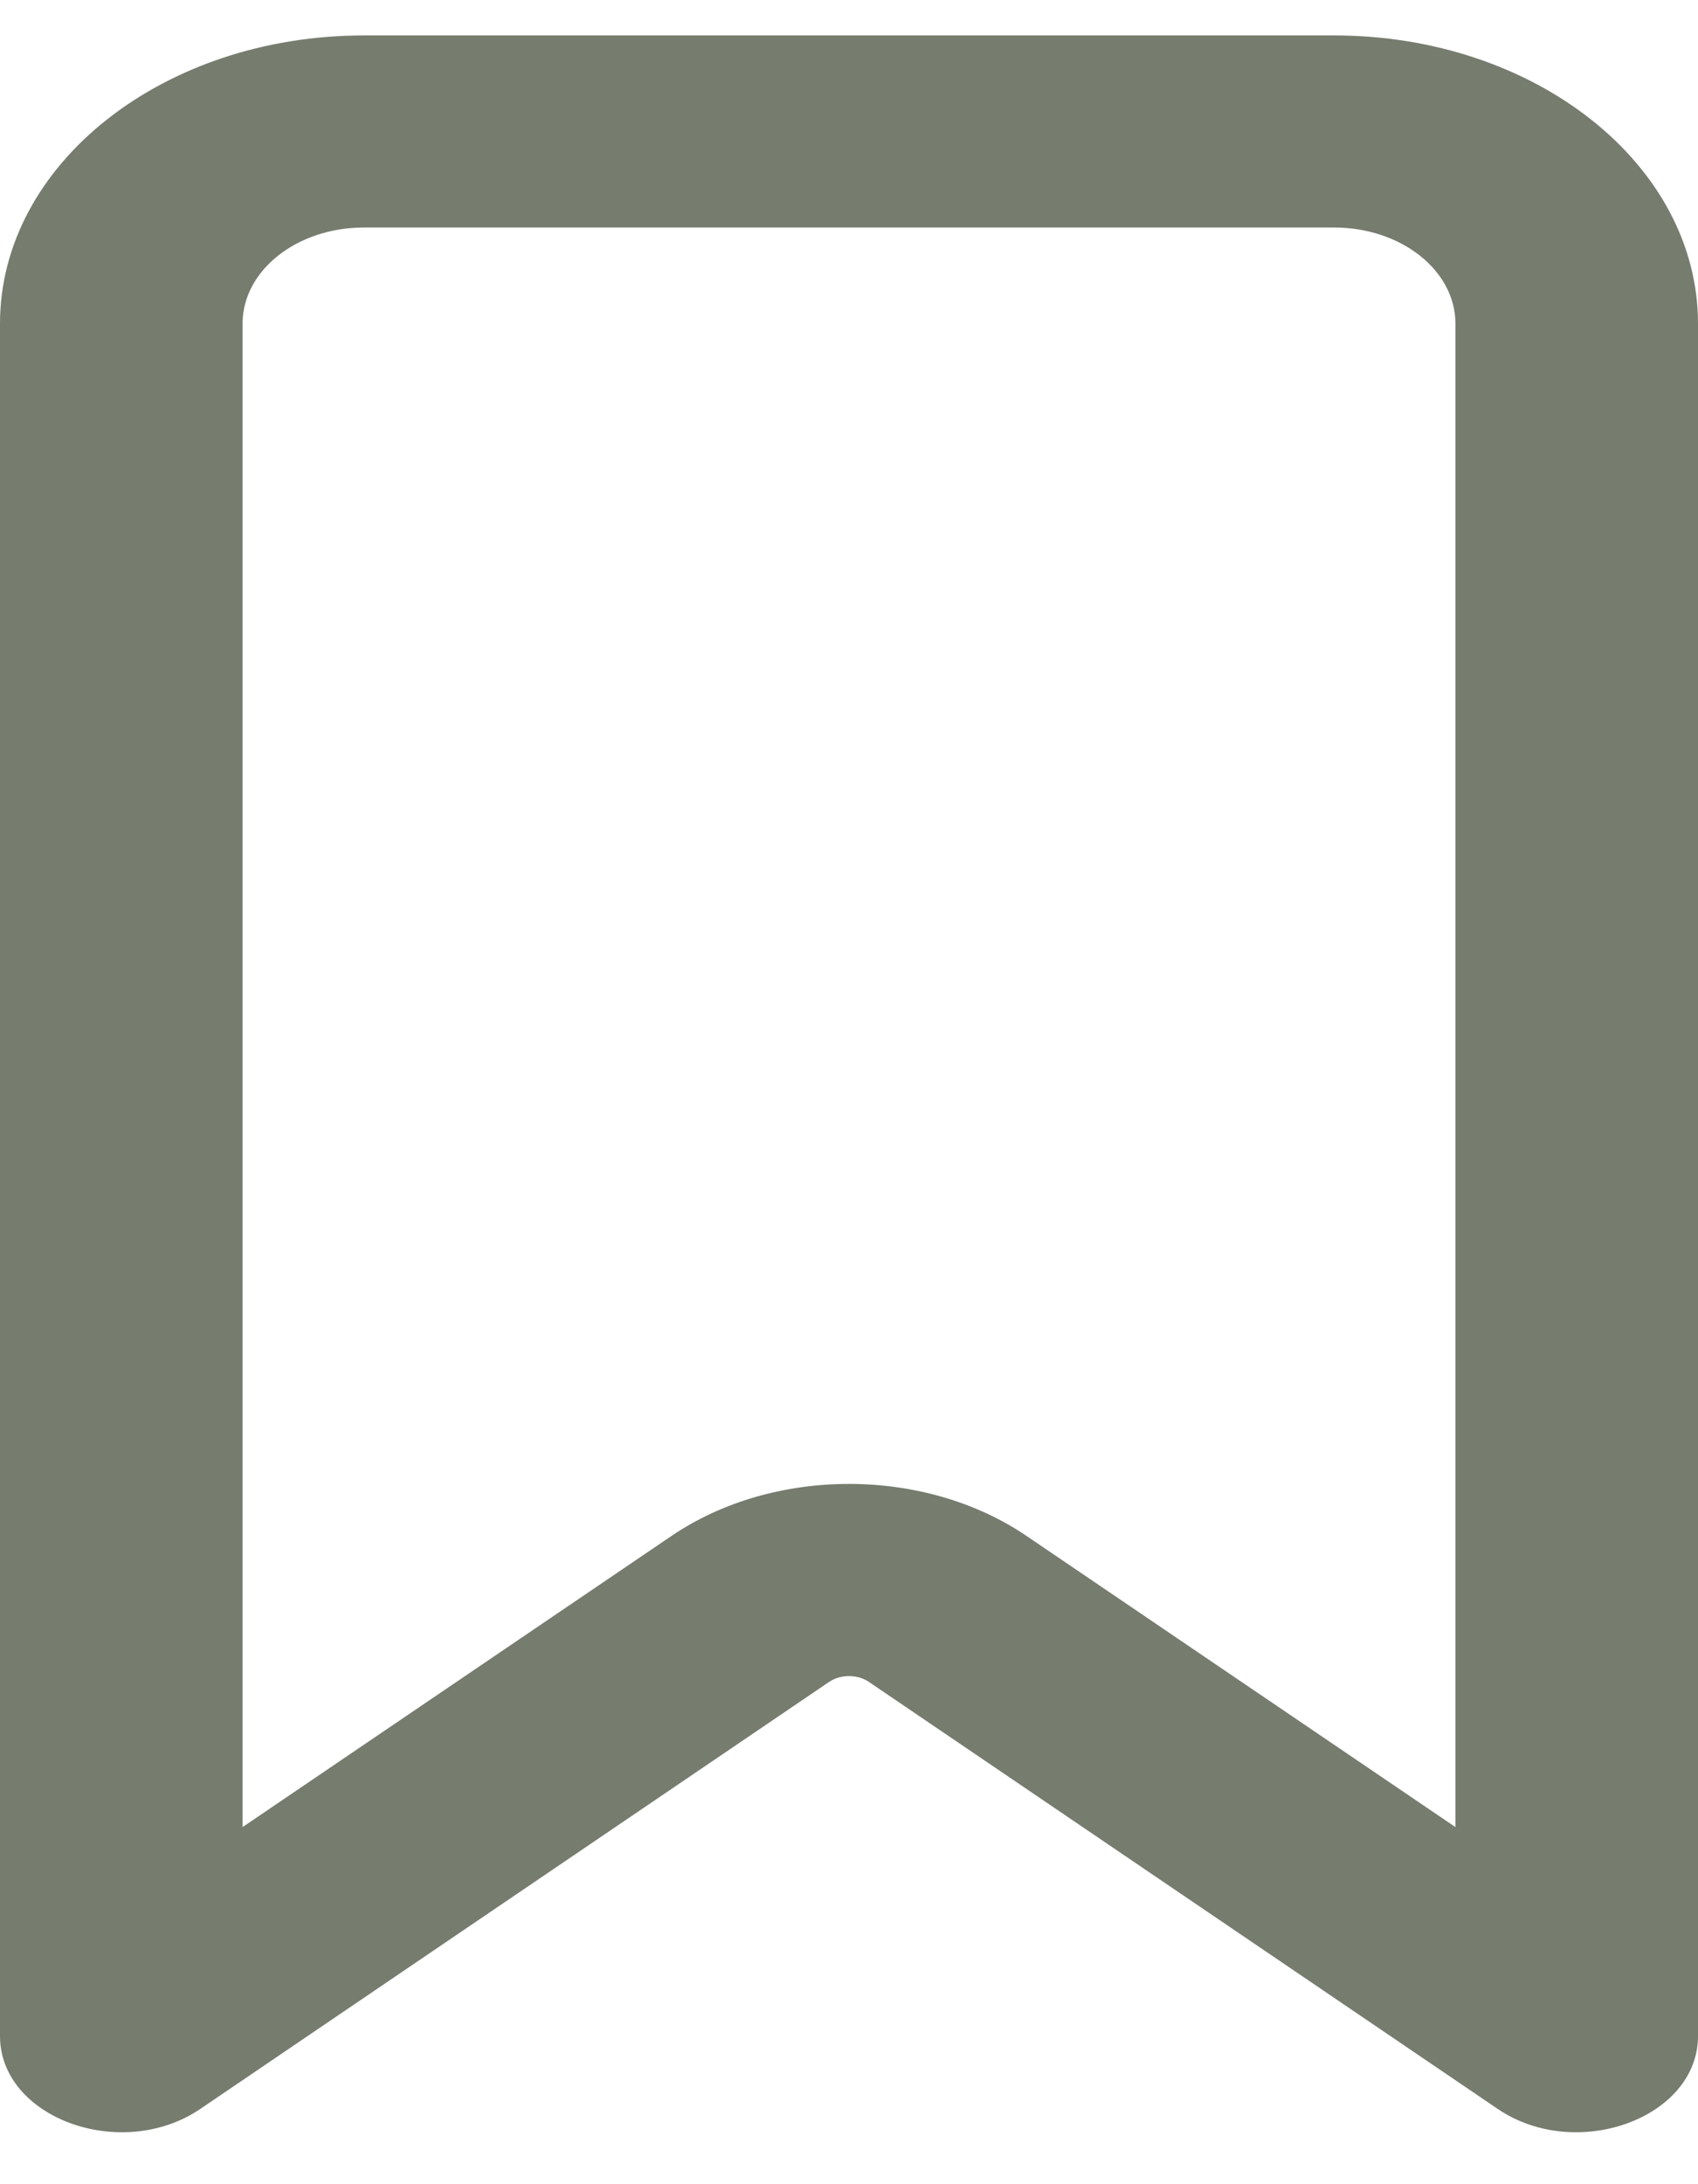 <svg width="14" height="18" viewBox="0 0 14 18" fill="none" xmlns="http://www.w3.org/2000/svg">
<path fill-rule="evenodd" clip-rule="evenodd" d="M2 15.057L5.536 12.658C6.378 12.086 7.622 12.086 8.464 12.658L12 15.057V2.667C12 2.229 11.552 1.875 11 1.875H3C2.448 1.875 2 2.229 2 2.667V15.057ZM0 2.667V16.779C0 17.455 1.002 17.82 1.651 17.38L6.837 13.86C6.931 13.797 7.069 13.797 7.163 13.86L12.349 17.38C12.998 17.82 14 17.455 14 16.779V2.667C14 1.355 12.657 0.292 11 0.292H3C1.343 0.292 0 1.355 0 2.667Z" fill="#222C16" fill-opacity="0.62"/>
</svg>
